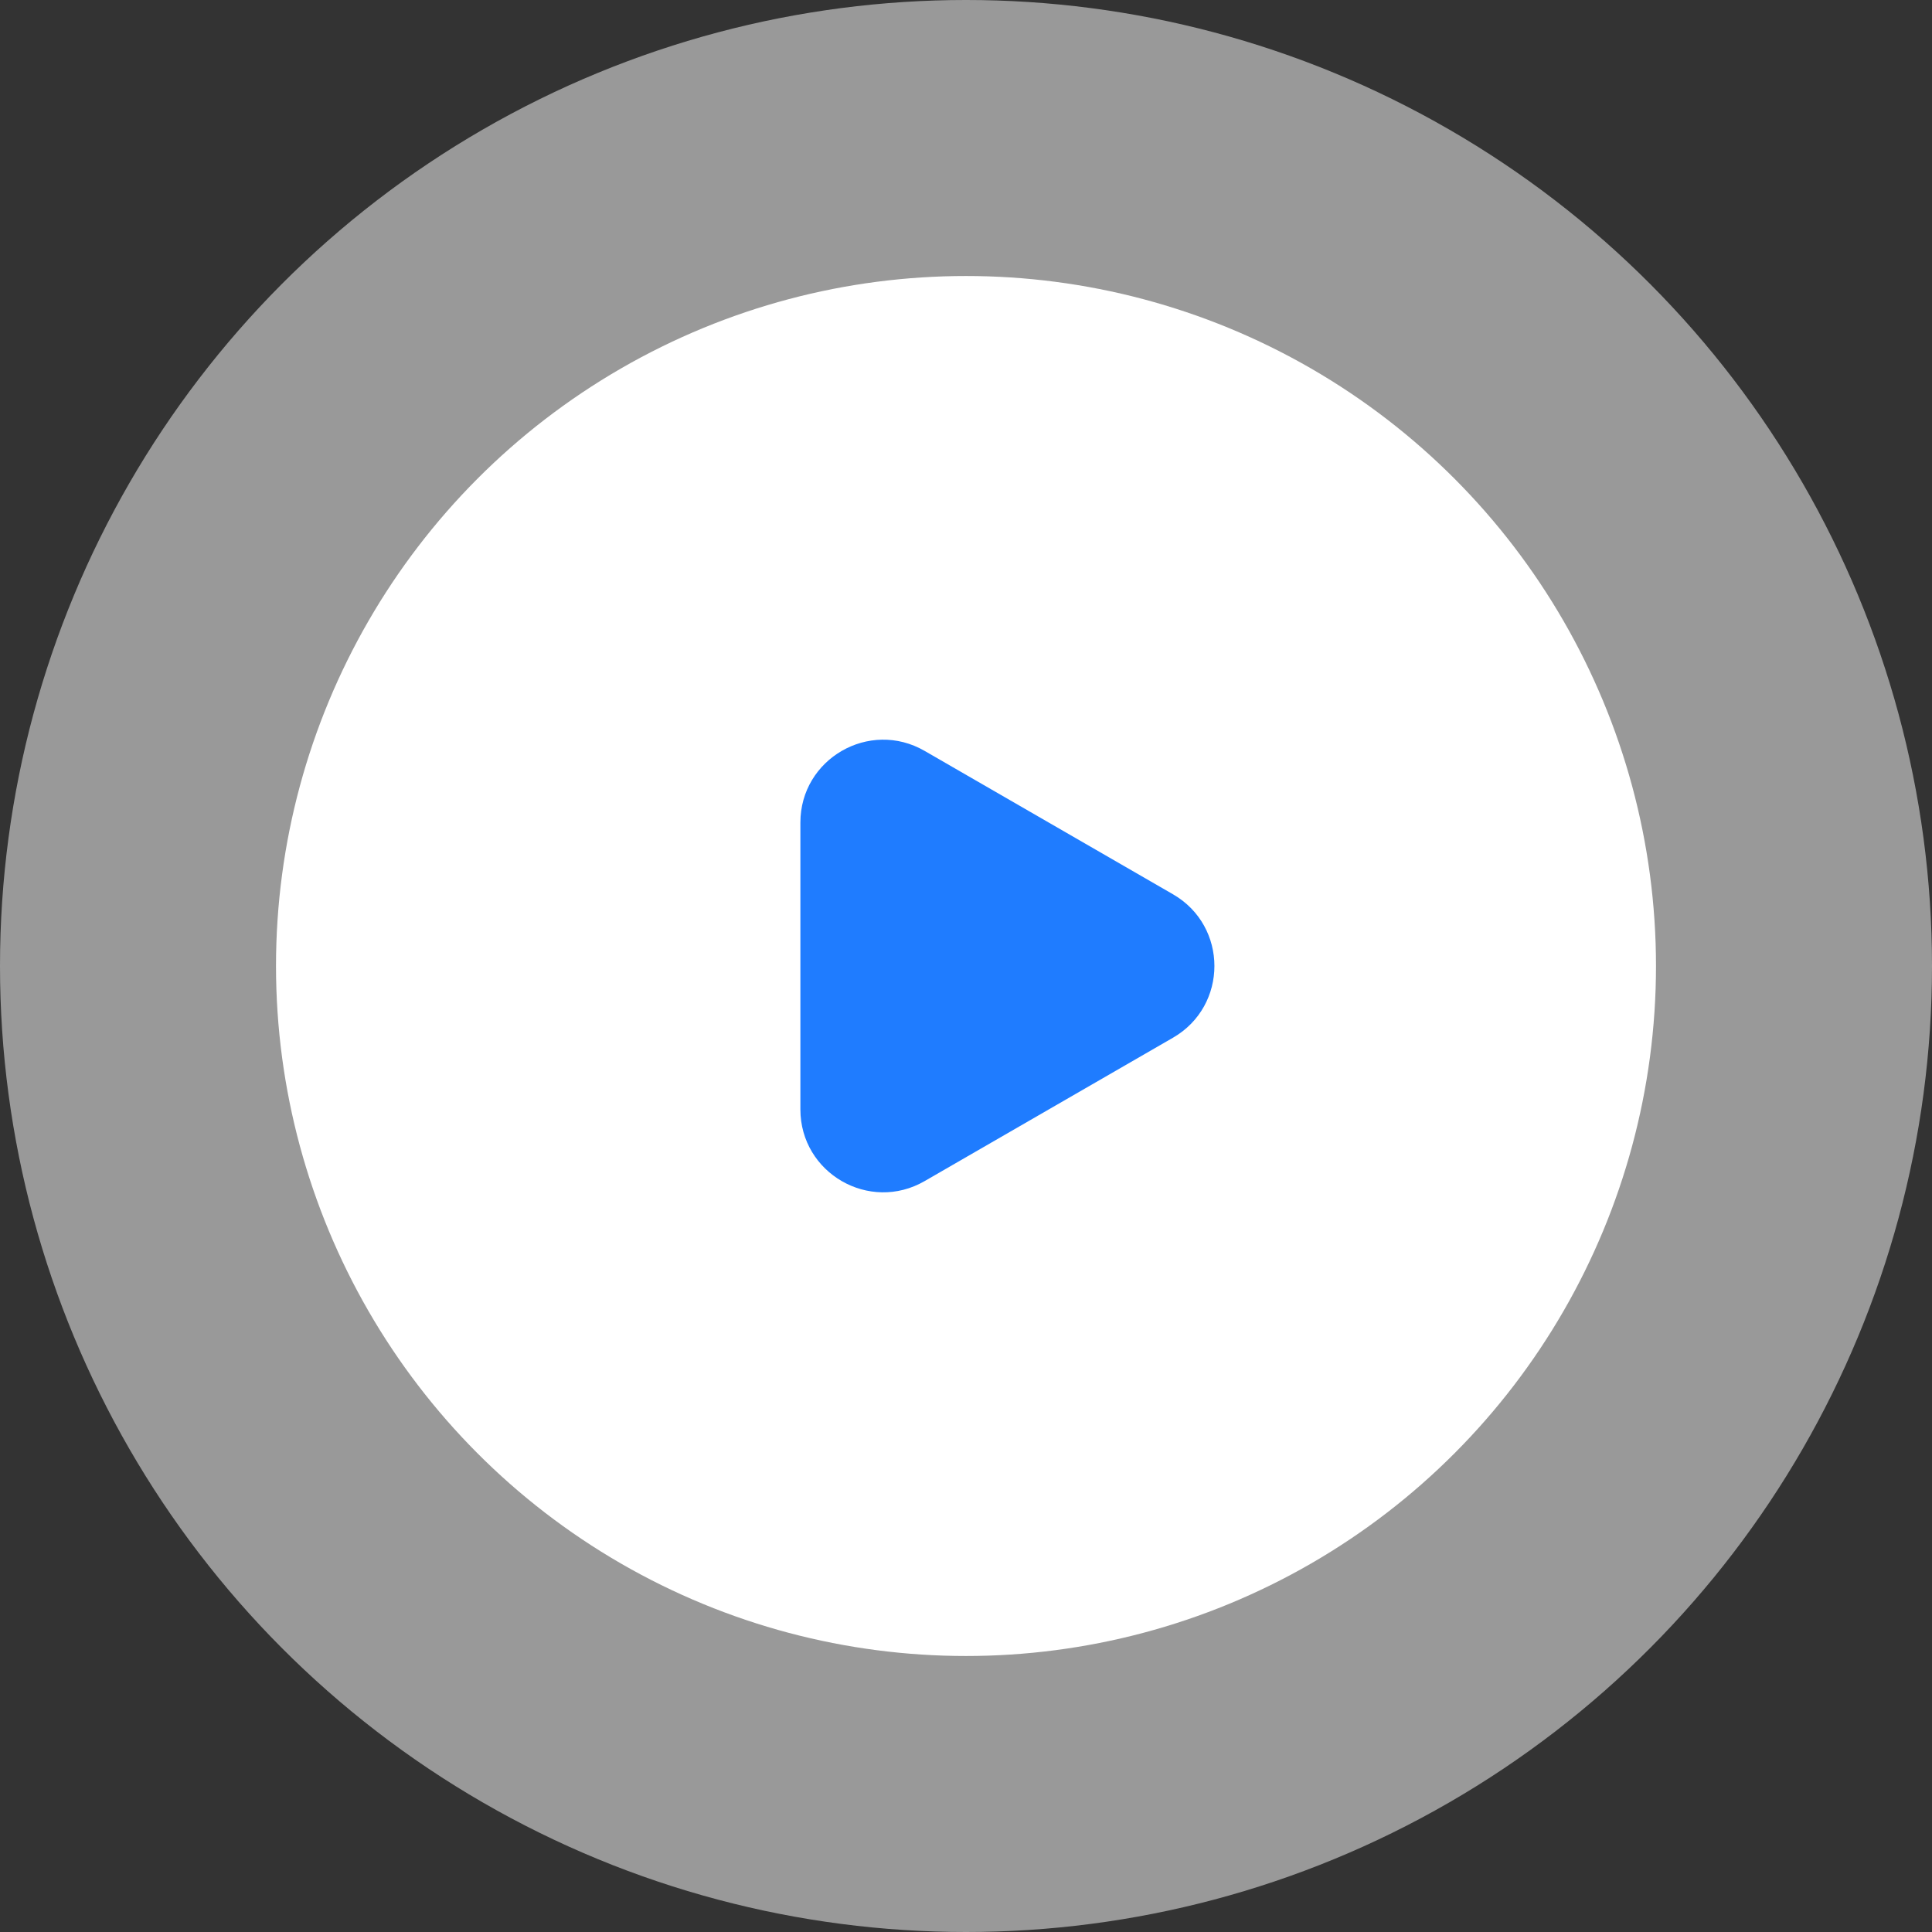 <svg width="50" height="50" viewBox="0 0 50 50" fill="none" xmlns="http://www.w3.org/2000/svg">
<rect x="0" y="0" width="50" height="50" fill="#333333" stroke="none"/>
<circle opacity="0.5" cx="25" cy="25" r="25" fill="white"/>
<circle cx="25" cy="25" r="17.857" fill="white"/>
<path d="M30.357 23.144C31.786 23.969 31.786 26.031 30.357 26.856L23.929 30.567C22.5 31.392 20.714 30.361 20.714 28.711L20.714 21.288C20.714 19.639 22.5 18.608 23.929 19.433L30.357 23.144Z" fill="#1F7CFF"/>
</svg>
